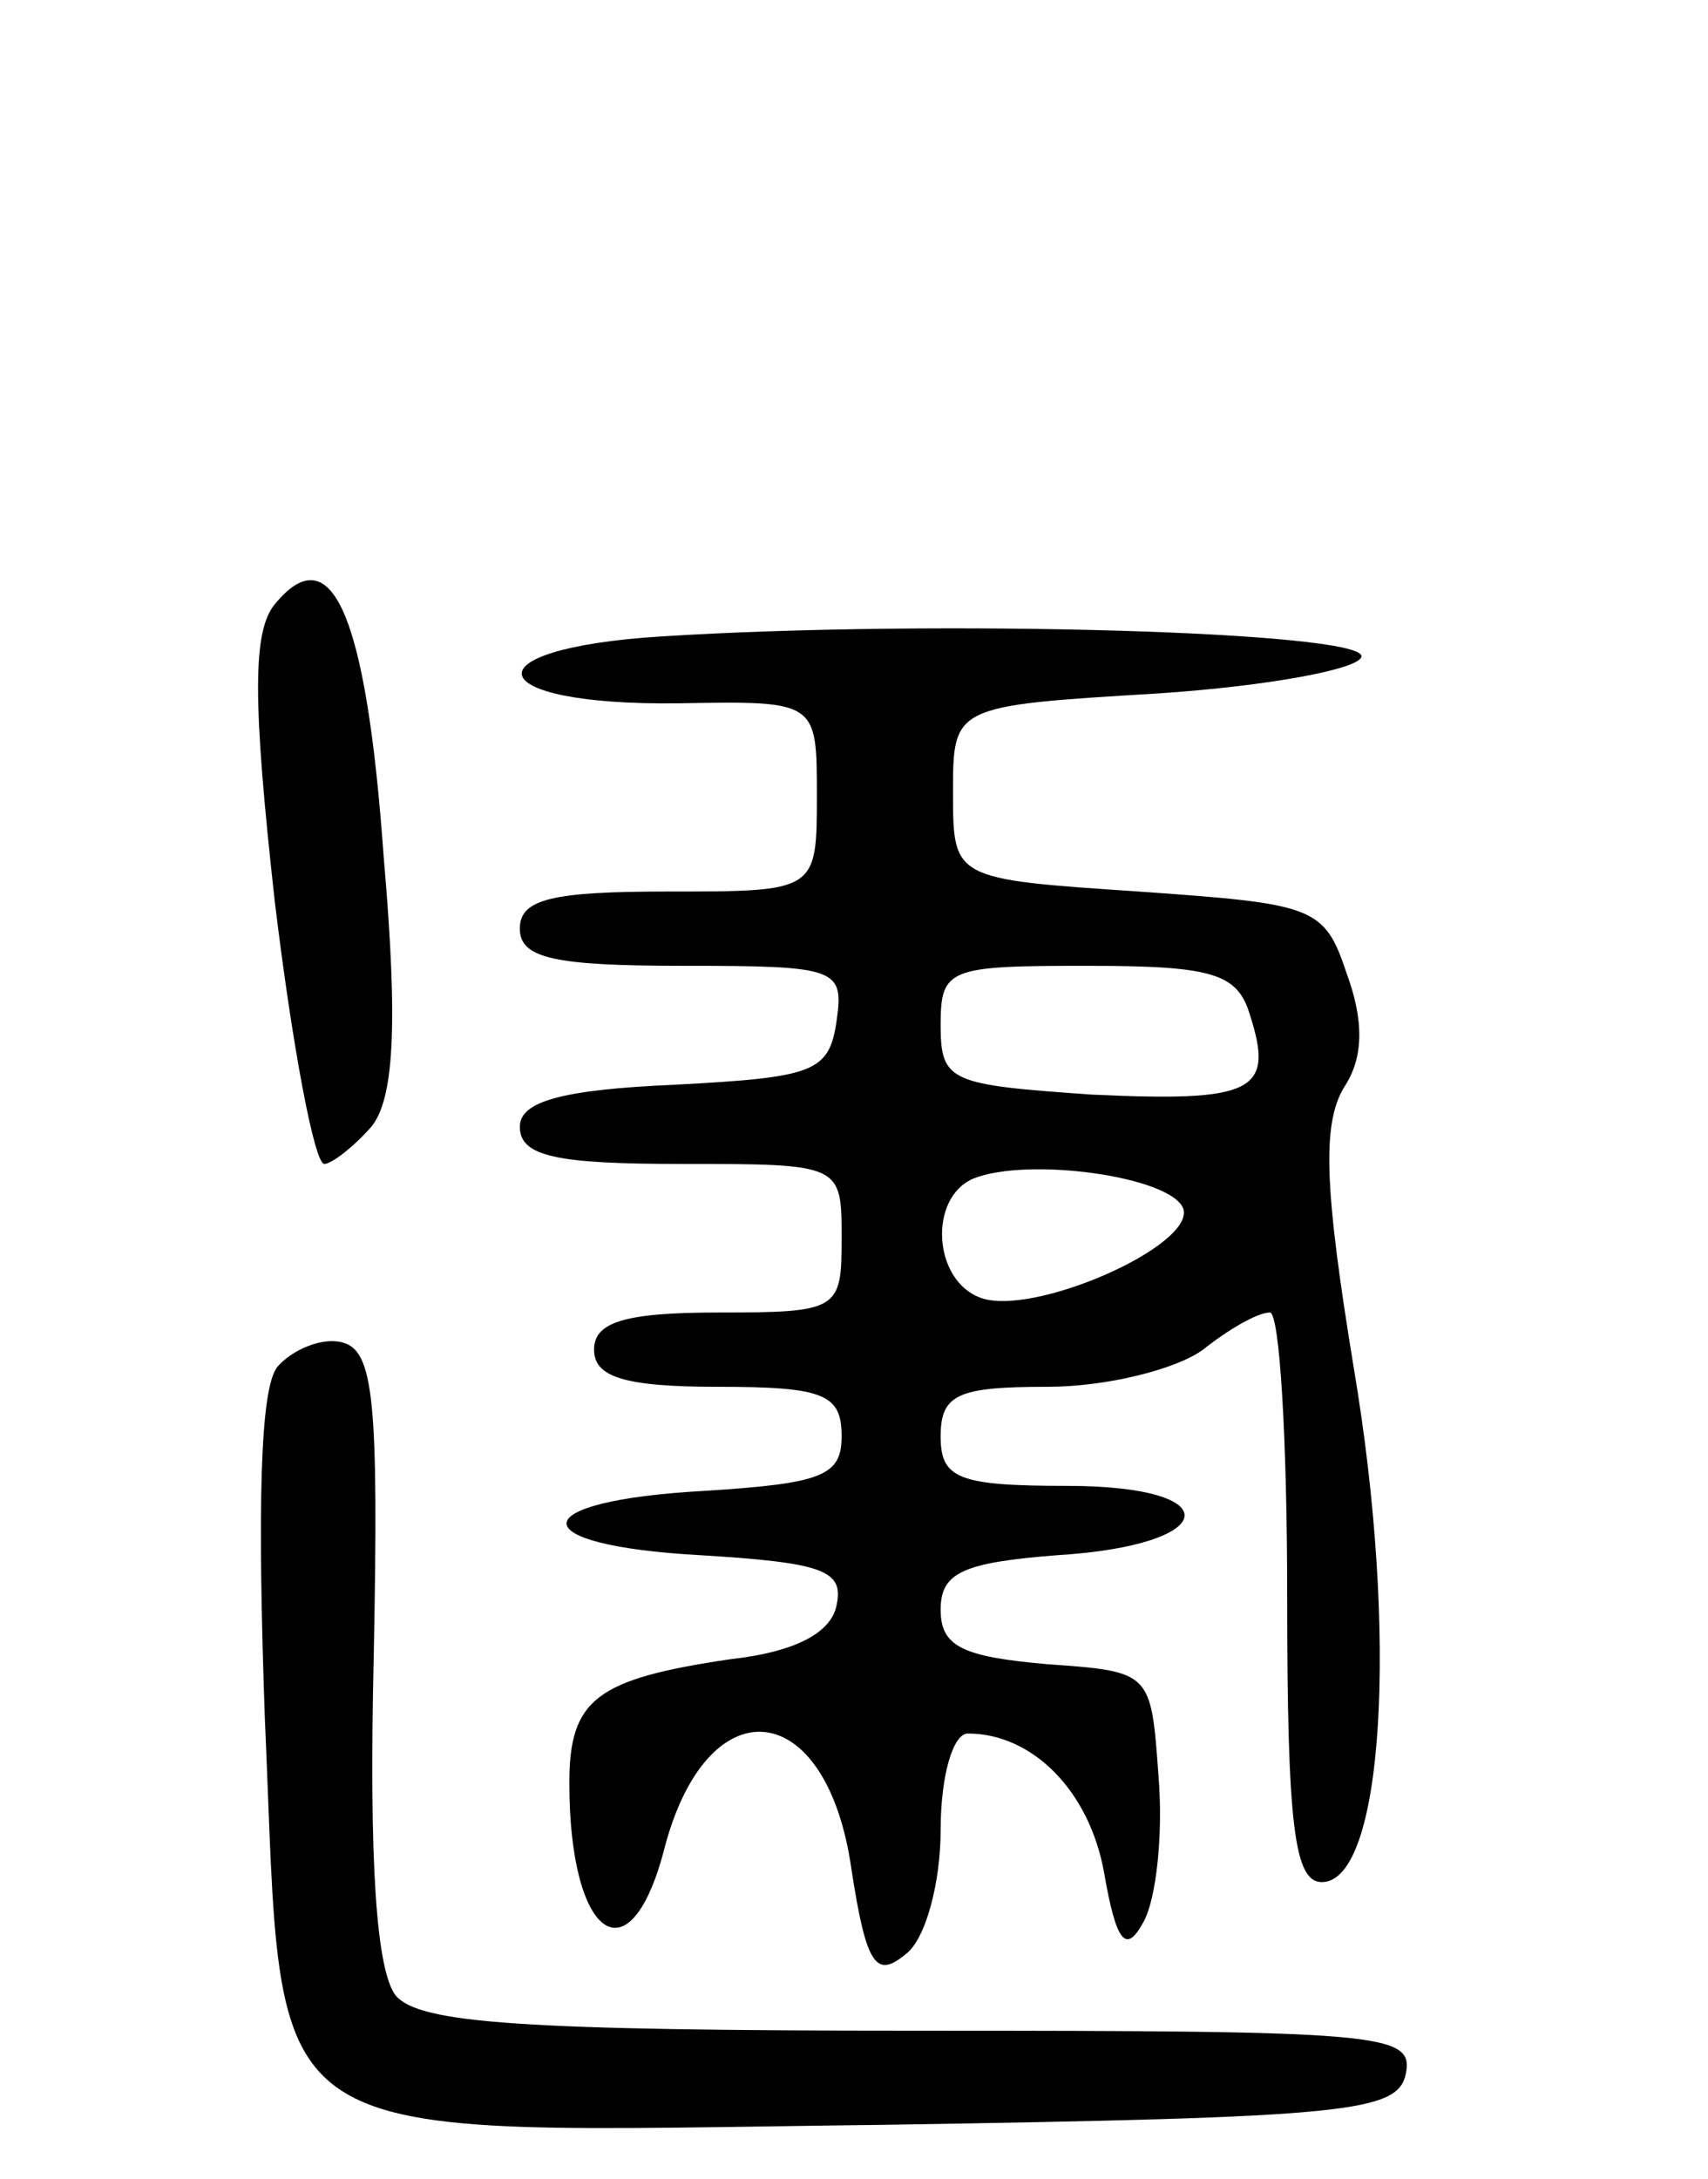 <svg version="1.0" xmlns="http://www.w3.org/2000/svg"
 width="69pt" height="88pt" viewBox="0 0 69 88"
 preserveAspectRatio="xMidYMid meet">
<g transform="translate(0,88) scale(0.1,-0.1)"
fill="#000000" stroke="none">
<path d="M111 636 c-9 -11 -9 -39 0 -120 7 -58 16 -106 20 -106 3 0 12 7 19
15 9 11 11 40 5 109 -7 98 -21 130 -44 102z"/>
<path d="M267 623 c-79 -5 -73 -28 7 -27 56 1 56 1 56 -37 0 -39 0 -39 -60
-39 -47 0 -60 -3 -60 -15 0 -12 14 -15 66 -15 62 0 65 -1 62 -22 -3 -21 -9
-23 -65 -26 -47 -2 -63 -7 -63 -17 0 -12 15 -15 65 -15 65 0 65 0 65 -30 0
-29 -1 -30 -50 -30 -38 0 -50 -4 -50 -15 0 -11 12 -15 50 -15 43 0 50 -3 50
-20 0 -16 -8 -19 -55 -22 -74 -4 -75 -22 -2 -26 49 -3 58 -6 55 -20 -2 -11
-16 -19 -43 -22 -54 -8 -65 -16 -65 -50 0 -62 24 -80 38 -28 17 68 66 64 76
-7 6 -39 10 -44 22 -34 8 6 14 29 14 50 0 22 5 39 11 39 26 0 49 -23 55 -56 5
-29 9 -33 16 -20 5 9 8 35 6 59 -3 42 -3 42 -45 45 -34 3 -43 7 -43 22 0 15 9
19 47 22 66 4 70 28 4 28 -44 0 -51 3 -51 20 0 17 7 20 43 20 24 0 52 7 63 15
10 8 22 15 27 15 4 0 7 -52 7 -115 0 -93 3 -115 14 -115 25 0 31 100 13 207
-12 73 -13 99 -4 114 8 12 8 27 1 46 -9 27 -13 28 -84 33 -75 5 -75 5 -75 40
0 35 0 35 83 40 45 3 82 10 82 15 0 10 -172 15 -283 8z m238 -153 c10 -31 1
-35 -64 -32 -57 4 -61 5 -61 28 0 23 3 24 59 24 51 0 61 -3 66 -20z m-27 -78
c5 -15 -61 -44 -82 -36 -19 7 -21 40 -3 48 22 9 80 1 85 -12z"/>
<path d="M112 328 c-7 -9 -8 -57 -5 -142 8 -179 -9 -167 251 -164 188 3 207 5
210 21 3 16 -11 17 -196 17 -162 0 -202 3 -212 14 -8 10 -11 54 -9 138 2 103
0 123 -13 126 -8 2 -20 -3 -26 -10z"/>
</g>
</svg>
